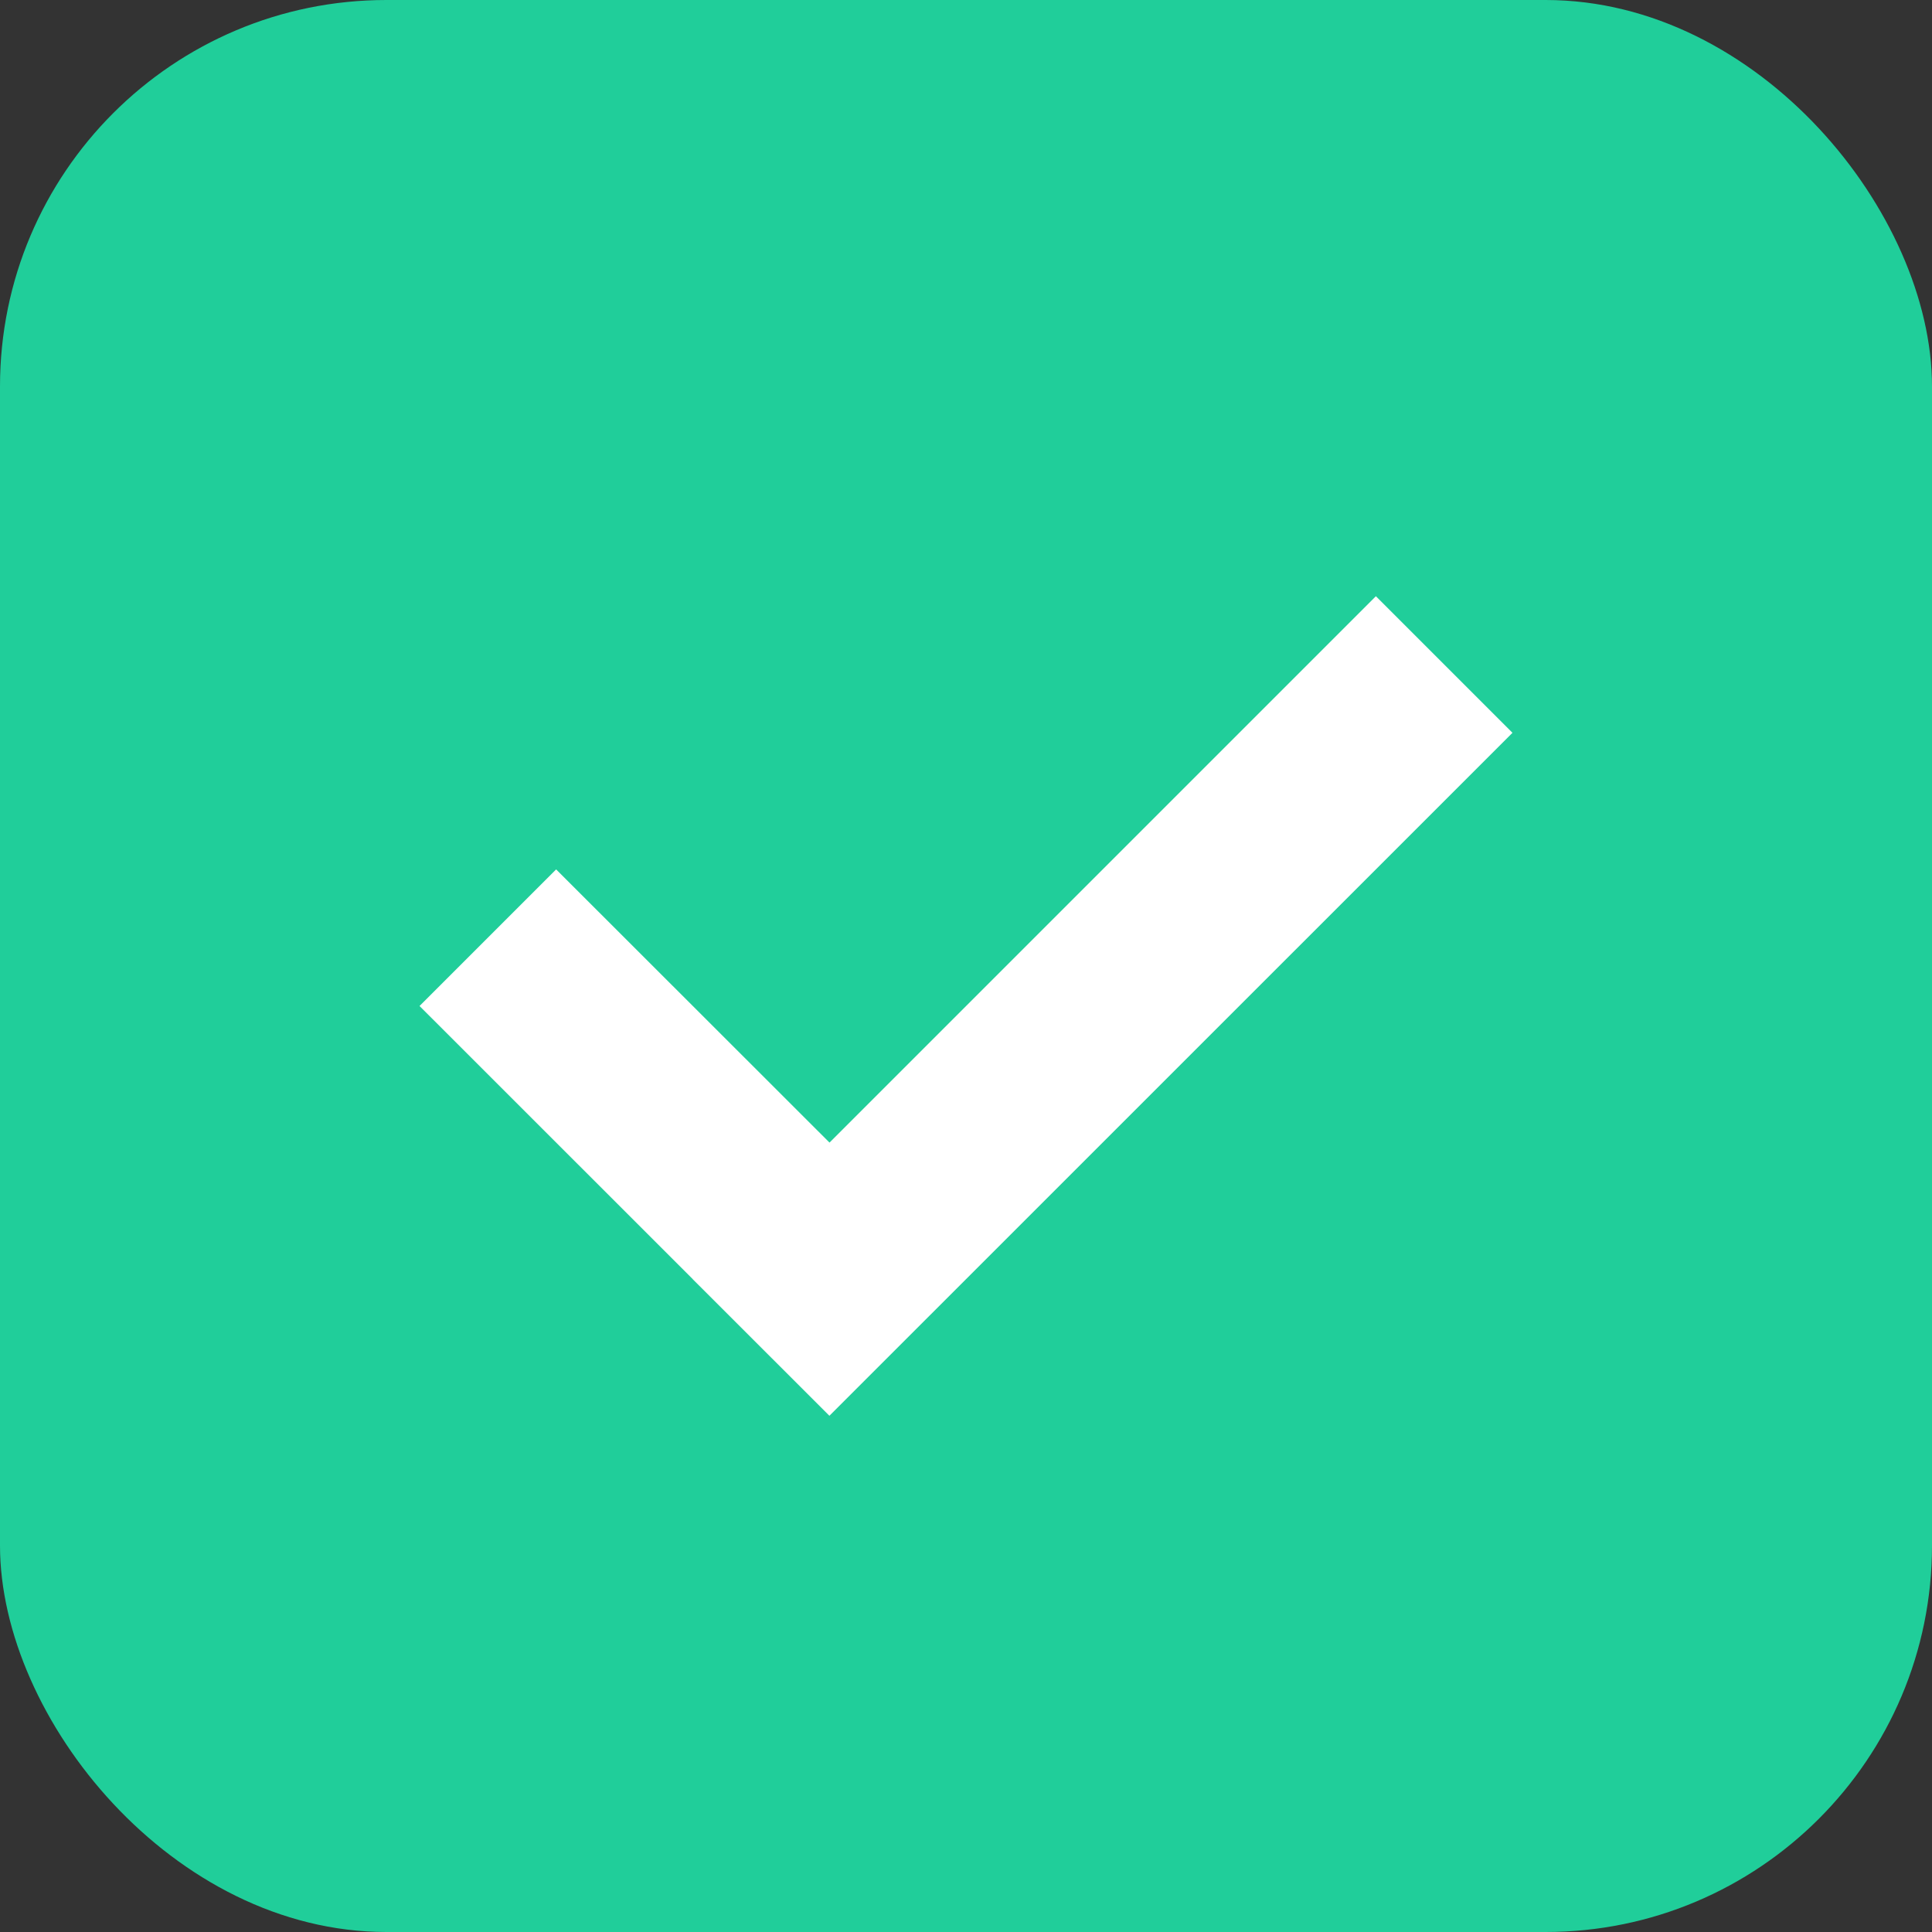 <svg xmlns="http://www.w3.org/2000/svg" width="20" height="20" viewBox="0 0 20 20">
    <rect x="0" y="0" width="20" height="20" fill="#333333" stroke="none"/>
    <g fill="none">
        <rect width="20" height="20" fill="#20CE9A" rx="4"/>
        <path fill="#FFF" d="M15.657 7.586l-7.071 7.07-1.414-1.413v-.001l-2.829-2.828L5.757 9l2.83 2.828 5.656-5.656 1.414 1.414z"/>
    </g>
</svg>
